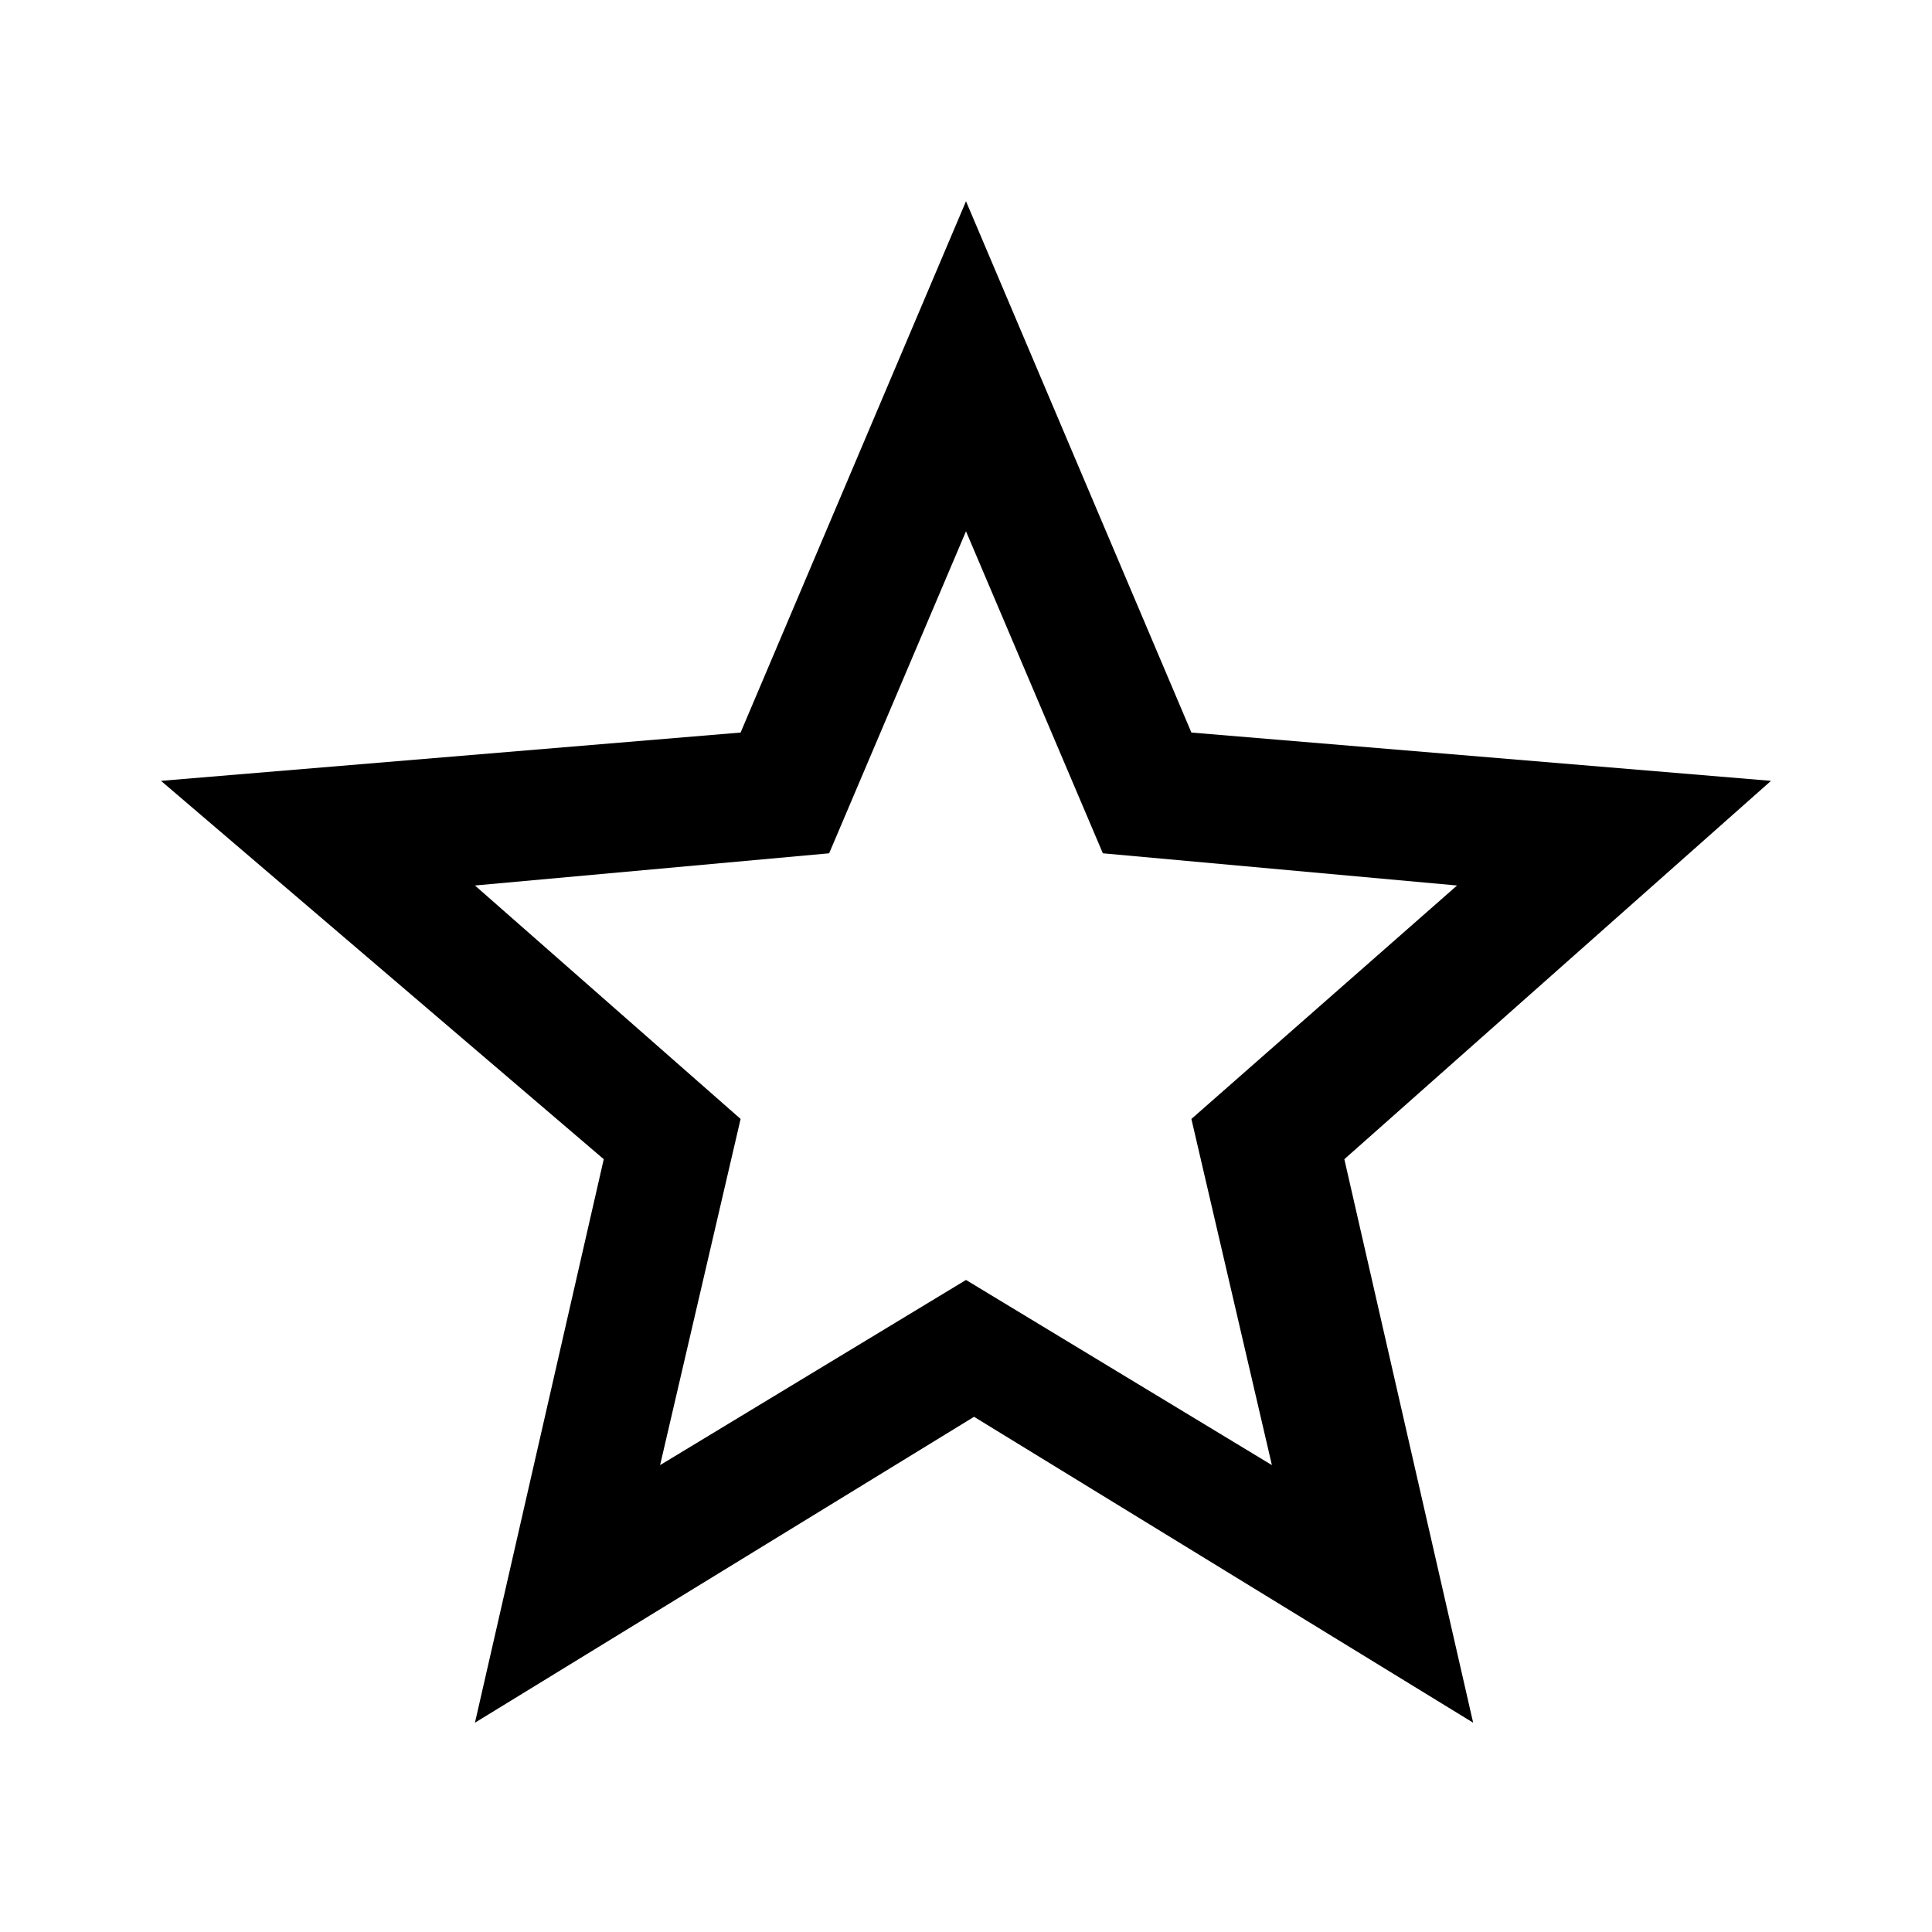 <?xml version="1.0" encoding="utf-8"?>
<!-- Generator: Adobe Illustrator 20.1.0, SVG Export Plug-In . SVG Version: 6.00 Build 0)  -->
<svg version="1.1" id="Layer_1" xmlns="http://www.w3.org/2000/svg" xmlns:xlink="http://www.w3.org/1999/xlink" x="0px" y="0px"
	 viewBox="0 0 24 24" style="enable-background:new 0 0 24 24;" xml:space="preserve">
<style type="text/css">
	.st0{fill:none;}
</style>
<title>star_outline</title>
<g id="EUXICONS">
	<g id="star_outline">
		<path id="Shape" d="M22,9.7l-7.2-0.6L12,2.5L9.2,9.1L2,9.7l5.5,4.7l-1.6,7l6.2-3.8l6.2,3.8l-1.6-7L22,9.7z M12,15.9l-3.8,2.3
			l1-4.3L5.9,11l4.4-0.4l1.7-4l1.7,4l4.4,0.4l-3.3,2.9l1,4.3L12,15.9z"/>
	</g>
</g>
<rect class="st0" width="24" height="24"/>
</svg>
